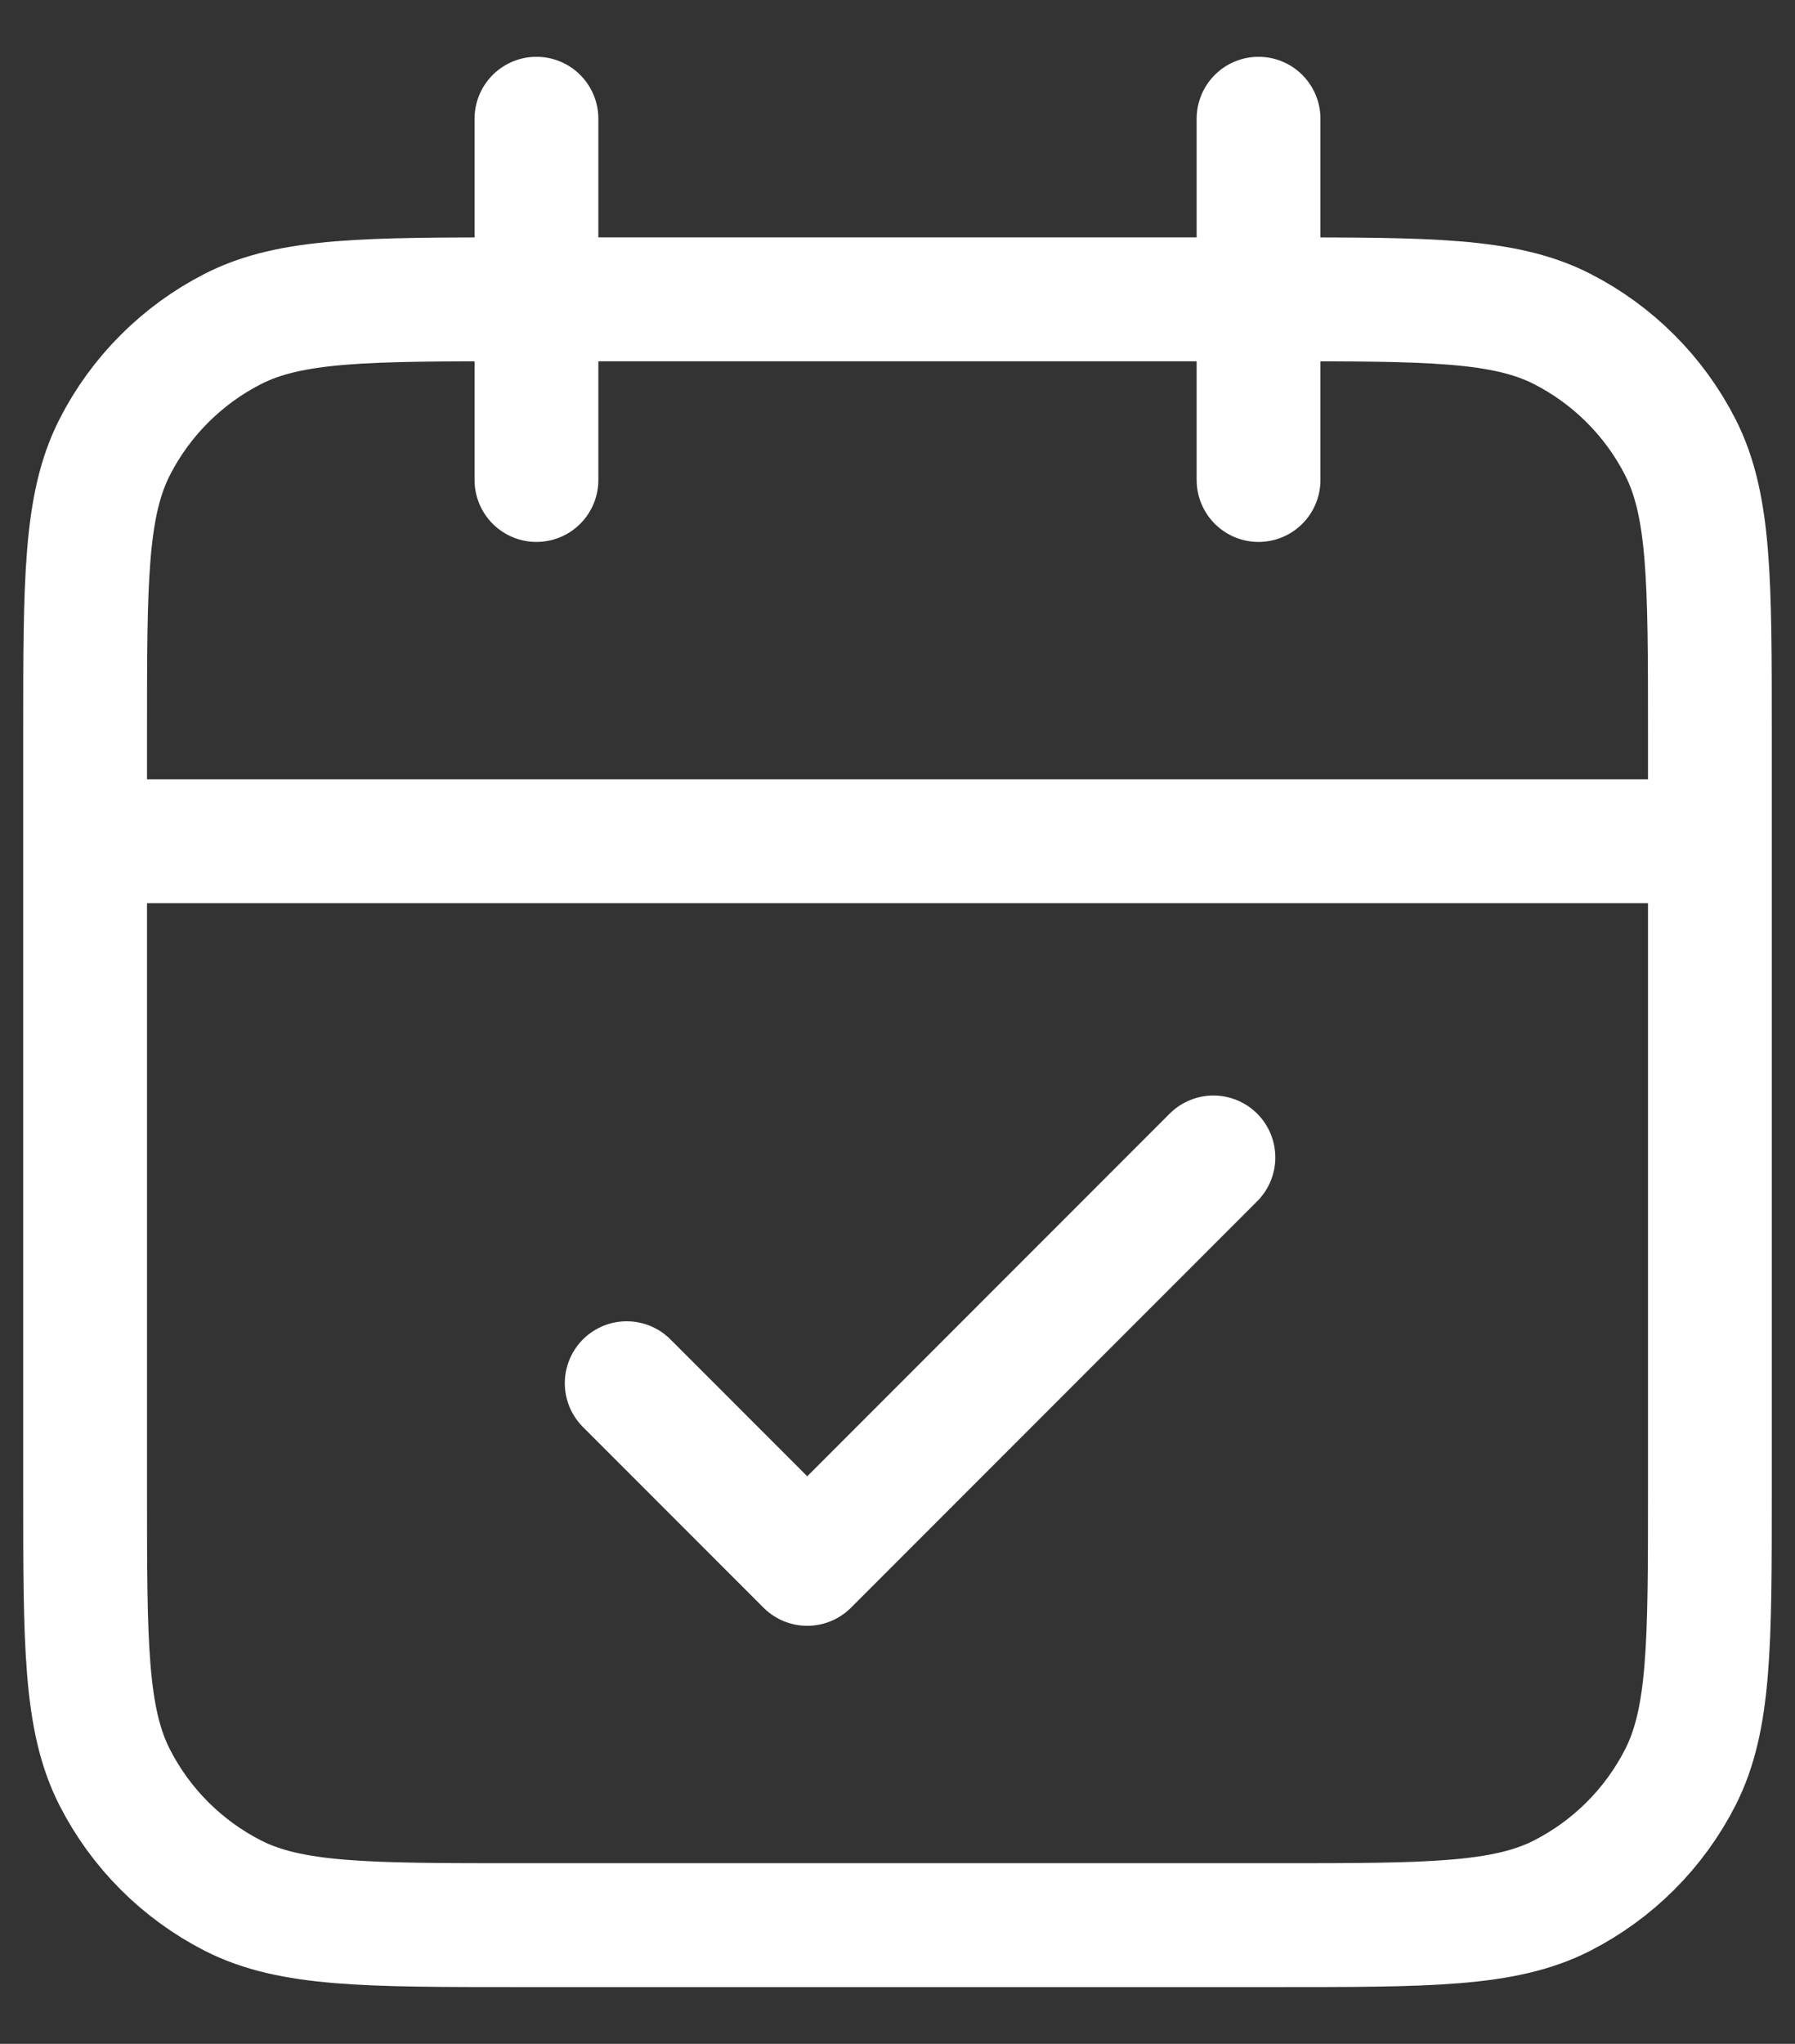 <svg width="29" height="33" viewBox="0 0 29 33" fill="none" xmlns="http://www.w3.org/2000/svg">
<rect x="0" y="0" width="29" height="33" fill="#333333" stroke="none"/>
<path d="M27.625 13.583H1.375M20.333 1.917V7.75M8.667 1.917V7.75M10.125 22.333L13.042 25.25L19.604 18.688M8.375 31.083H20.625C23.075 31.083 24.3 31.083 25.236 30.607C26.059 30.187 26.729 29.518 27.148 28.695C27.625 27.759 27.625 26.534 27.625 24.083V11.833C27.625 9.383 27.625 8.158 27.148 7.222C26.729 6.399 26.059 5.73 25.236 5.31C24.3 4.833 23.075 4.833 20.625 4.833H8.375C5.925 4.833 4.7 4.833 3.764 5.31C2.941 5.73 2.271 6.399 1.852 7.222C1.375 8.158 1.375 9.383 1.375 11.833V24.083C1.375 26.534 1.375 27.759 1.852 28.695C2.271 29.518 2.941 30.187 3.764 30.607C4.7 31.083 5.925 31.083 8.375 31.083Z" stroke="white" stroke-width="2" stroke-linecap="round" stroke-linejoin="round"/>
</svg>
